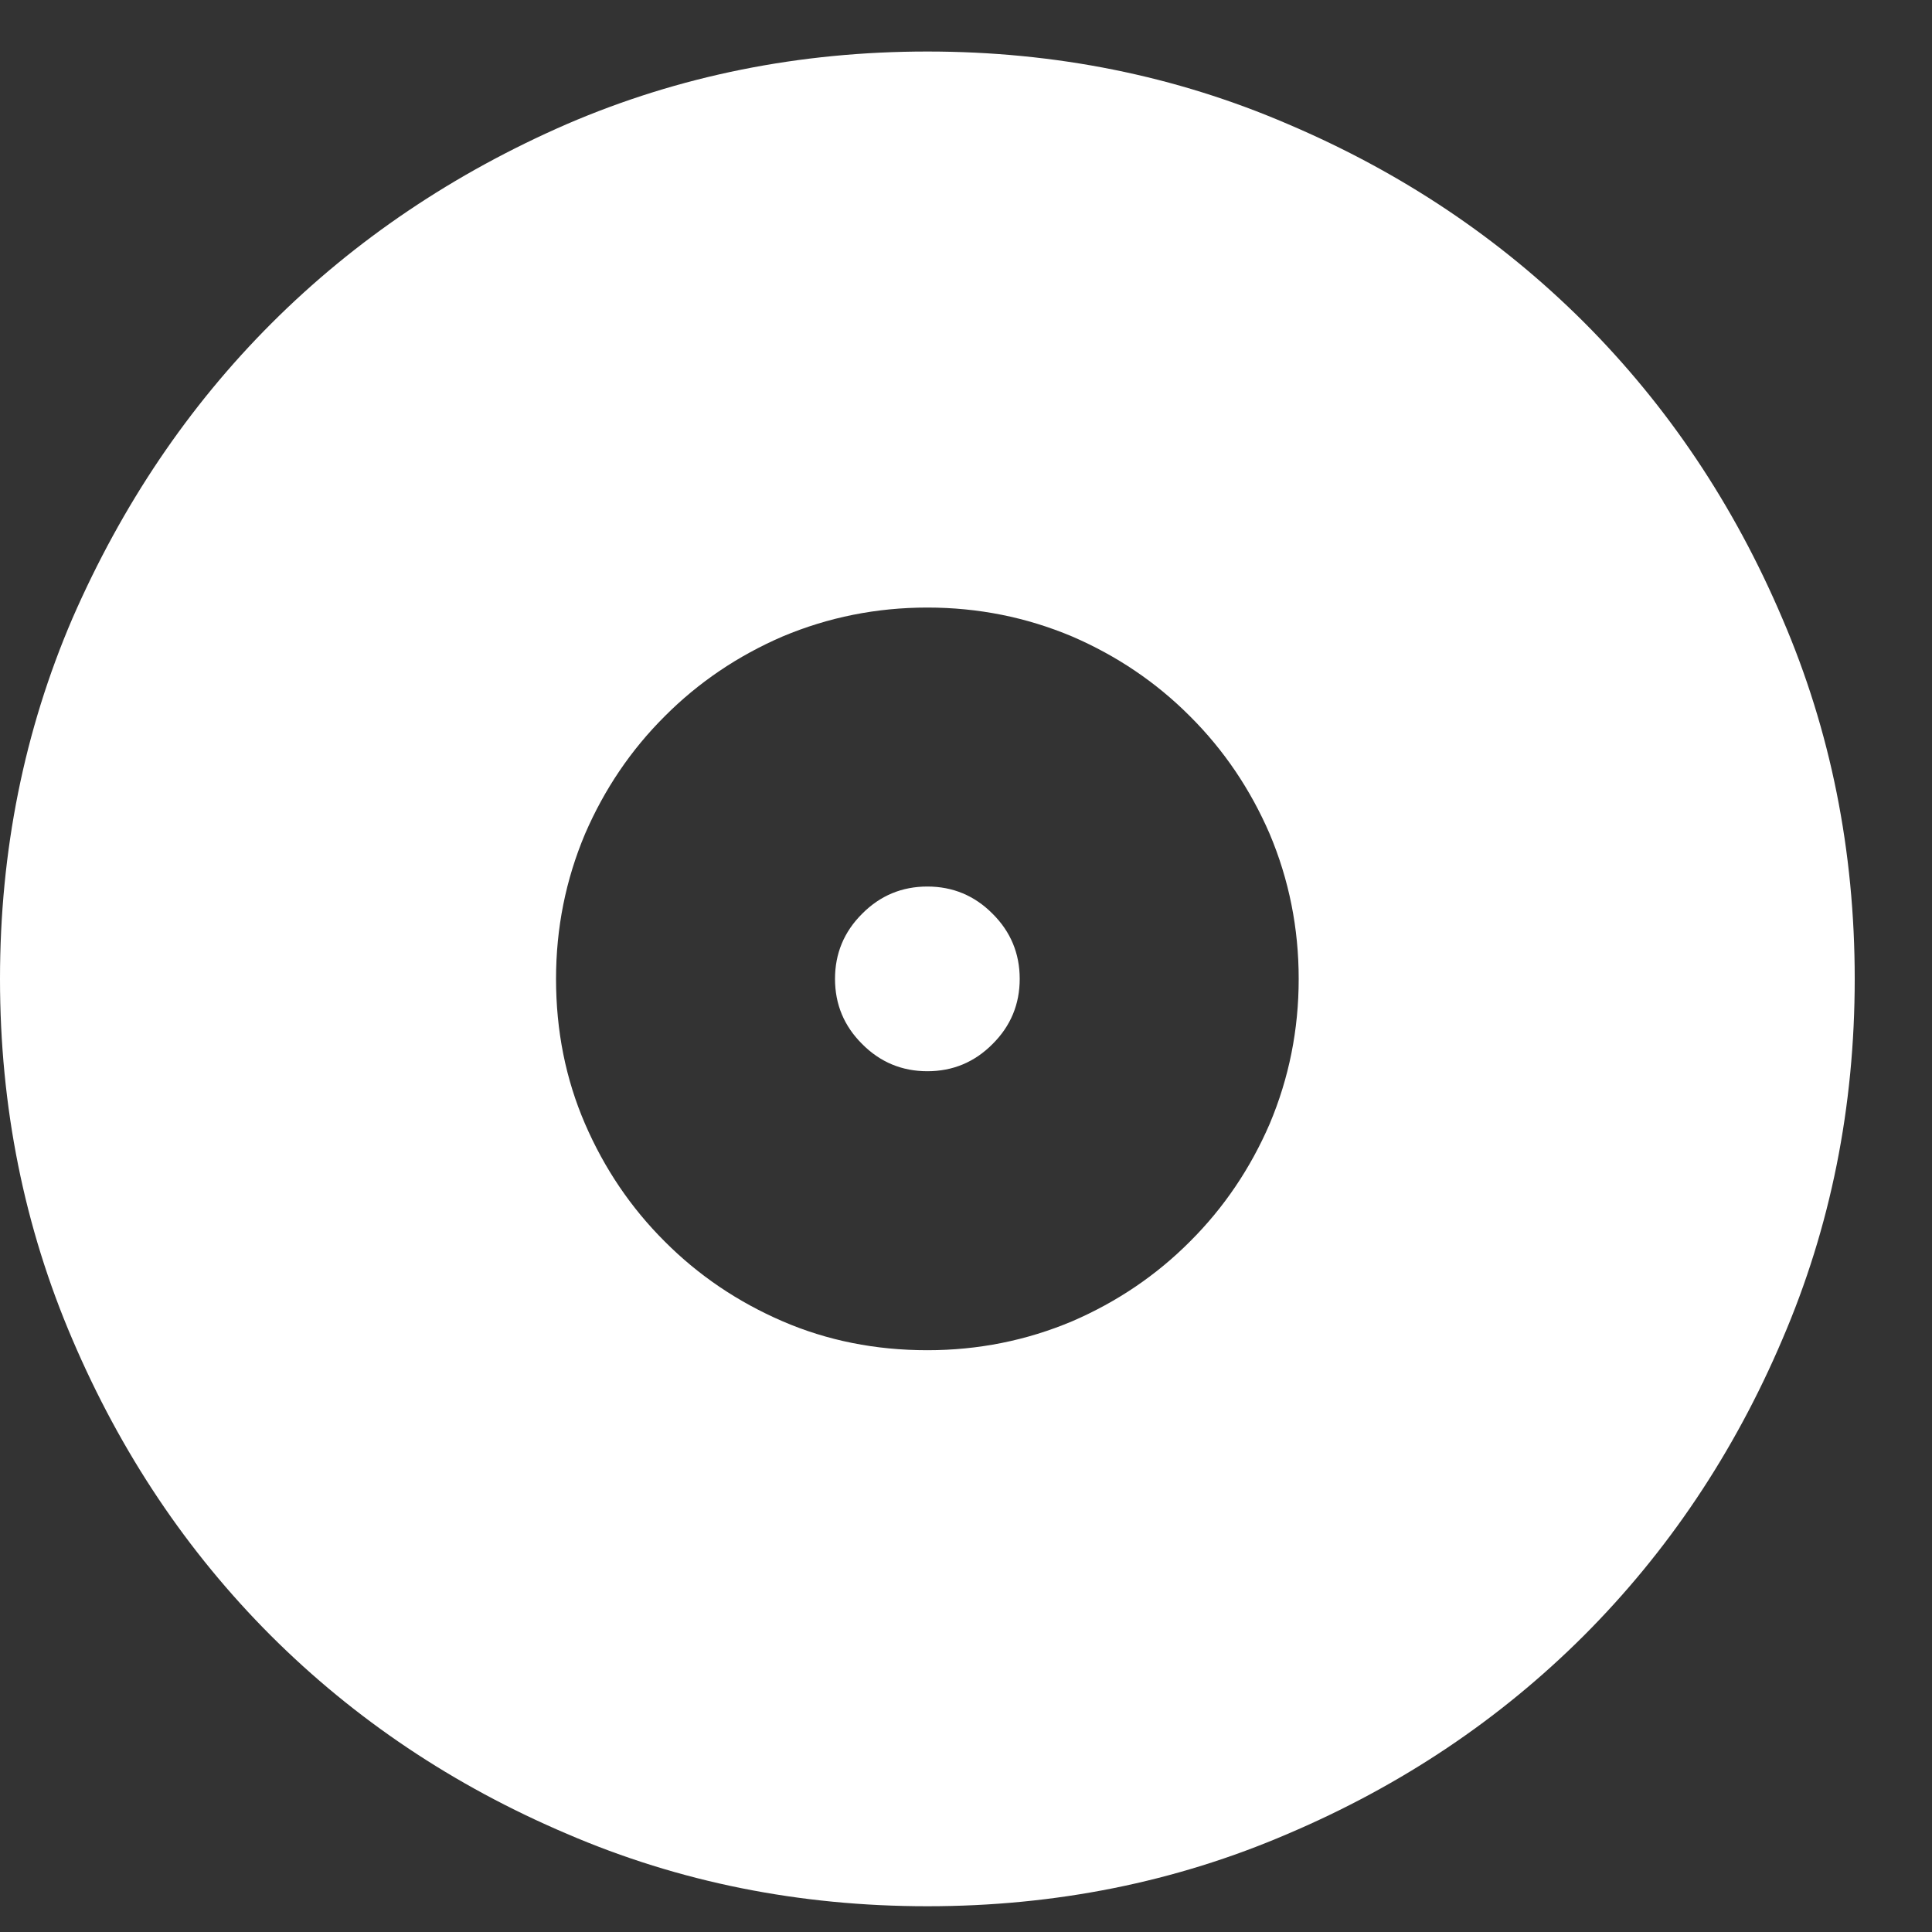 <svg width="15" height="15" viewBox="0 0 15 15" fill="none" xmlns="http://www.w3.org/2000/svg">
<rect x="0" y="0" width="15" height="15" fill="#333333" stroke="none"/>
<g clip-path="url(#clip0_36_1111)">
<path d="M7.2 0.4C8.194 0.4 9.127 0.588 9.998 0.963C10.88 1.338 11.646 1.851 12.298 2.502C12.949 3.154 13.463 3.92 13.838 4.802C14.213 5.673 14.4 6.606 14.4 7.6C14.4 8.594 14.213 9.527 13.838 10.399C13.463 11.28 12.949 12.046 12.298 12.698C11.646 13.349 10.88 13.863 9.998 14.238C9.127 14.613 8.194 14.8 7.2 14.8C6.206 14.8 5.273 14.613 4.402 14.238C3.52 13.863 2.754 13.349 2.102 12.698C1.451 12.046 0.938 11.28 0.562 10.399C0.188 9.527 0 8.594 0 7.6C0 6.606 0.188 5.673 0.562 4.802C0.947 3.92 1.462 3.156 2.109 2.509C2.756 1.863 3.52 1.347 4.402 0.963C5.273 0.588 6.206 0.4 7.2 0.4ZM7.2 10.483C7.594 10.483 7.969 10.408 8.325 10.258C8.672 10.108 8.977 9.902 9.239 9.639C9.502 9.377 9.708 9.072 9.858 8.725C10.008 8.369 10.083 7.994 10.083 7.6C10.083 7.206 10.008 6.831 9.858 6.475C9.708 6.128 9.502 5.823 9.239 5.561C8.977 5.298 8.672 5.092 8.325 4.942C7.969 4.792 7.594 4.717 7.2 4.717C6.806 4.717 6.431 4.792 6.075 4.942C5.728 5.092 5.423 5.298 5.161 5.561C4.898 5.823 4.692 6.128 4.542 6.475C4.392 6.831 4.317 7.206 4.317 7.6C4.317 8.003 4.392 8.378 4.542 8.725C4.692 9.072 4.898 9.377 5.161 9.639C5.423 9.902 5.728 10.108 6.075 10.258C6.422 10.408 6.797 10.483 7.2 10.483ZM7.2 6.883C7.397 6.883 7.566 6.953 7.706 7.094C7.847 7.234 7.917 7.403 7.917 7.6C7.917 7.797 7.847 7.966 7.706 8.106C7.566 8.247 7.397 8.317 7.2 8.317C7.003 8.317 6.834 8.247 6.694 8.106C6.553 7.966 6.483 7.797 6.483 7.6C6.483 7.403 6.553 7.234 6.694 7.094C6.834 6.953 7.003 6.883 7.2 6.883Z" fill="white"/>
</g>
<defs>
<clipPath id="clip0_36_1111">
<rect width="14.4" height="14.4" fill="white" transform="matrix(1 0 0 -1 0 14.8)"/>
</clipPath>
</defs>
</svg>
